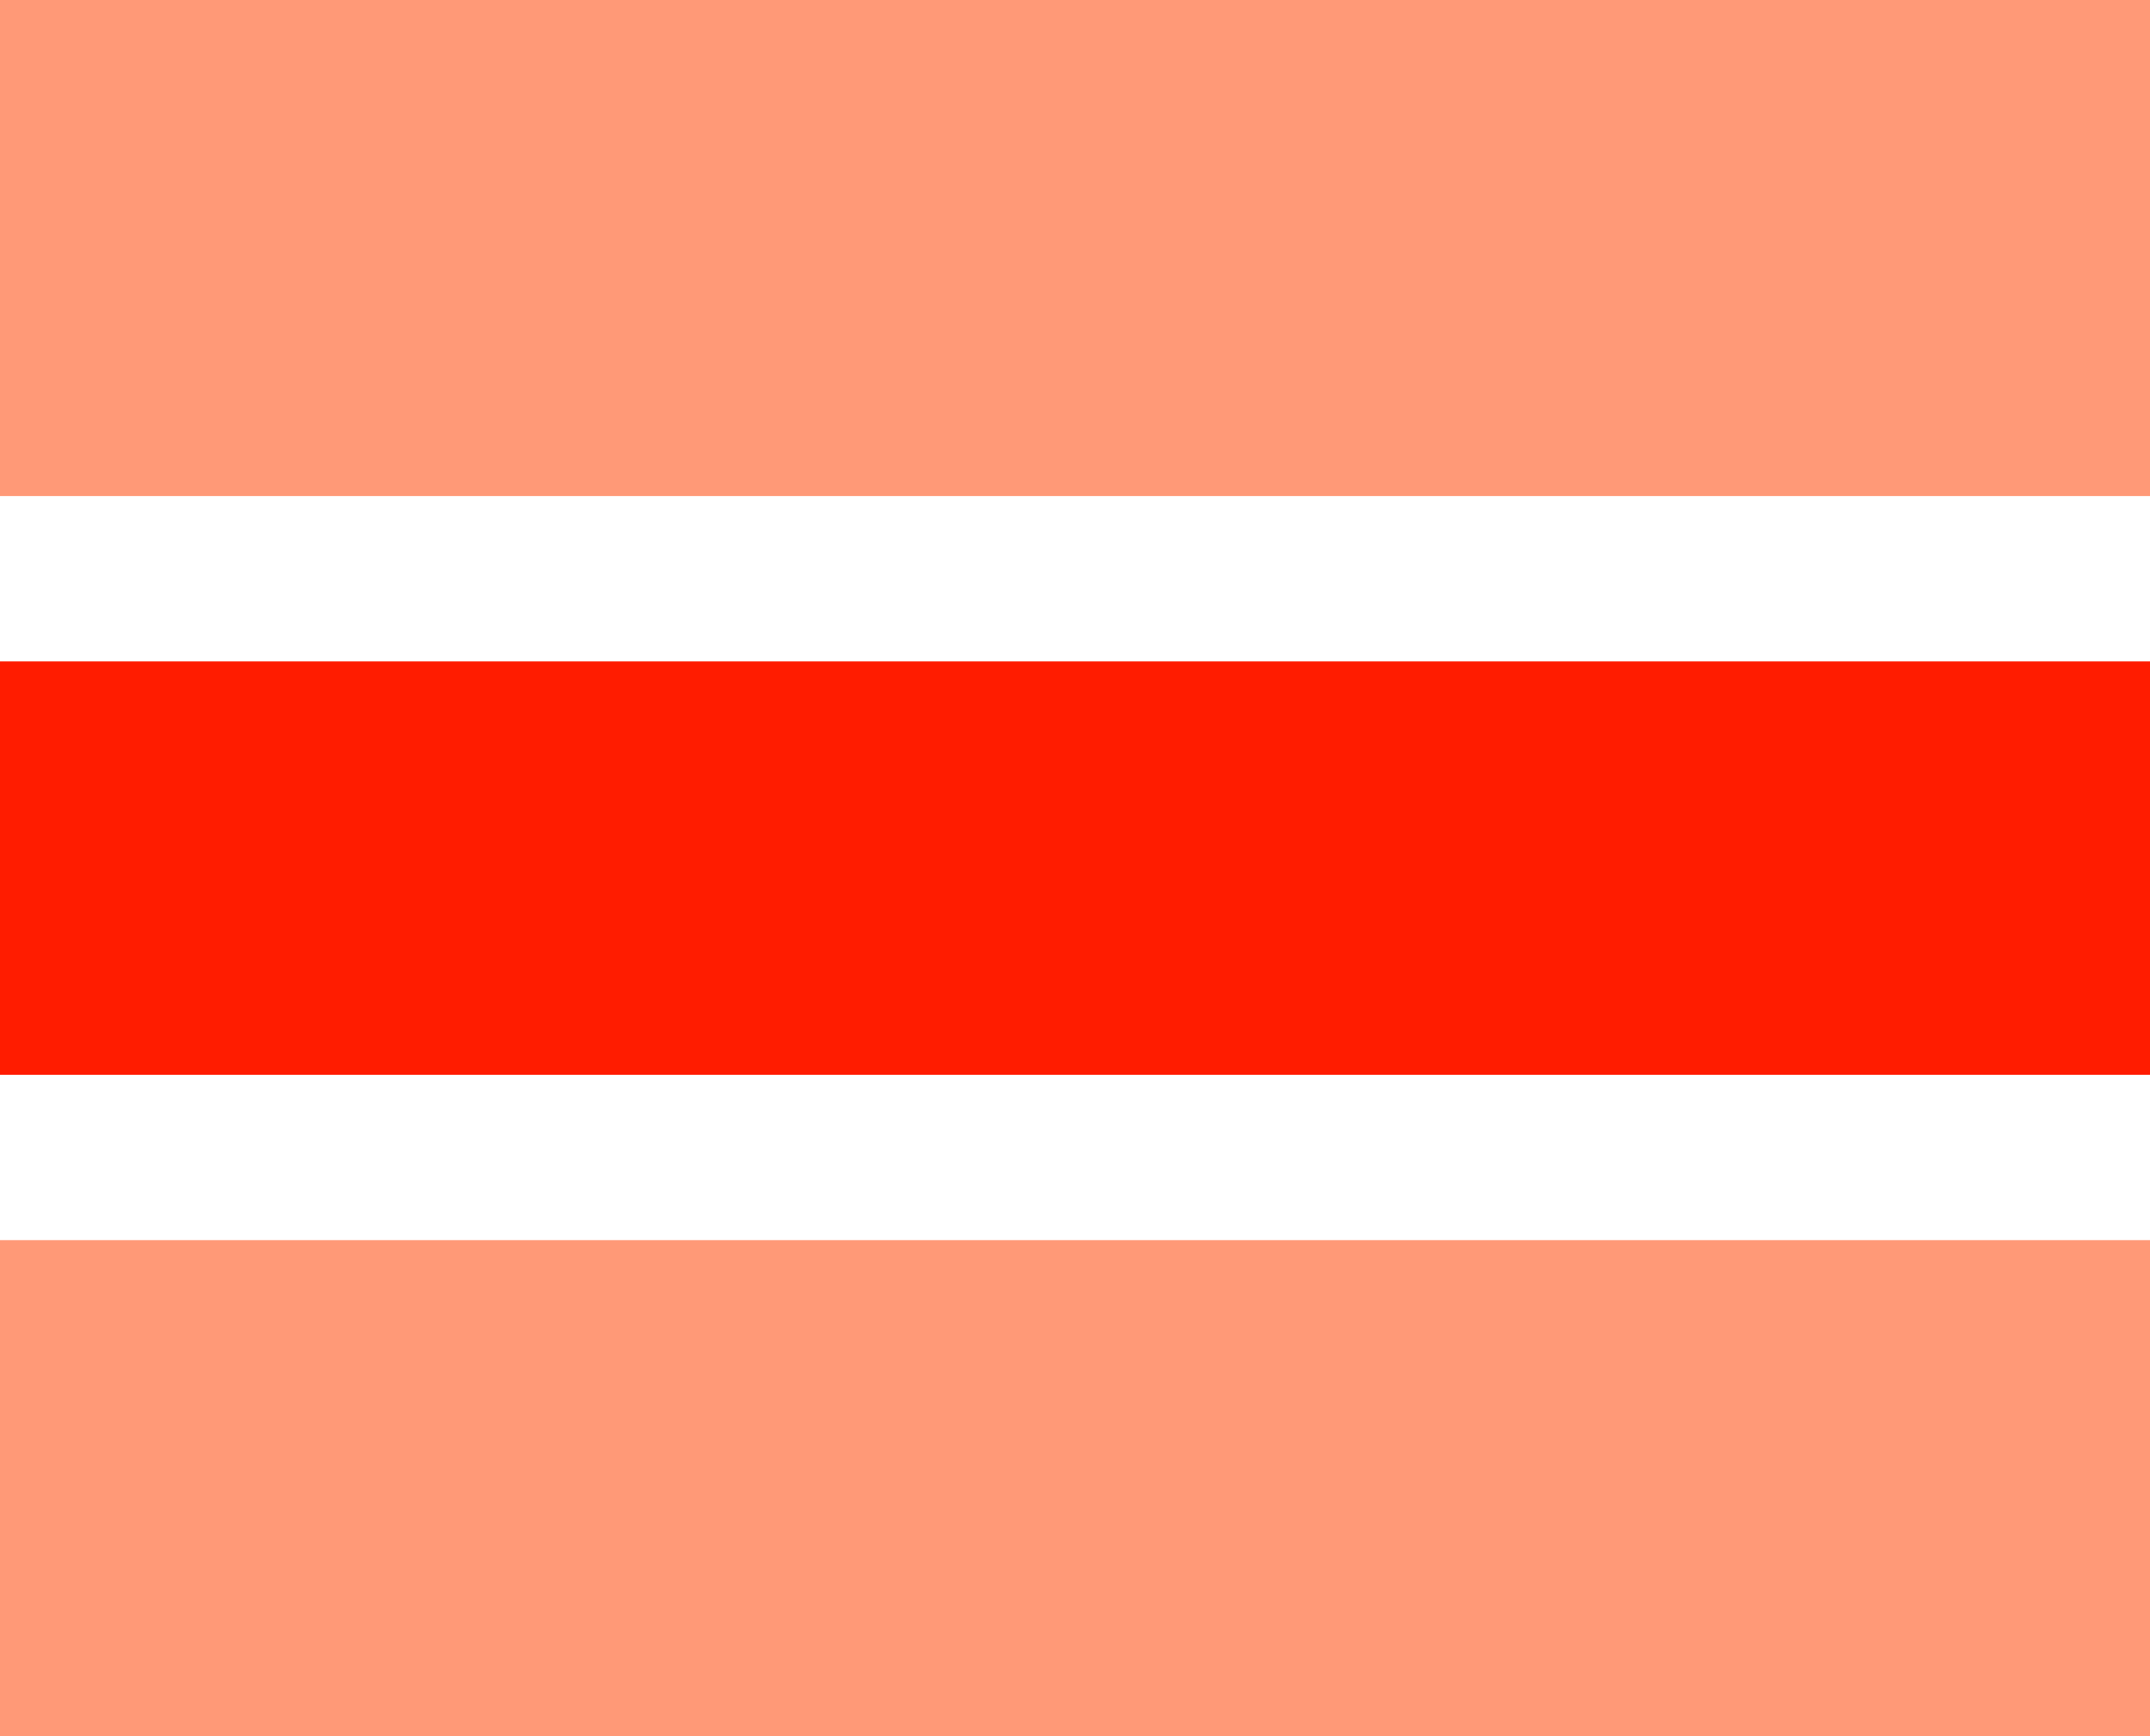 <svg width="26" height="21" viewBox="0 0 26 21" fill="none" xmlns="http://www.w3.org/2000/svg">
<rect width="26" height="6" fill="#FF9977"/>
<rect width="26" height="6" transform="translate(0 15)" fill="#FF9977"/>
<rect width="26" height="5" transform="translate(0 8)" fill="#FF1C00"/>
</svg>
